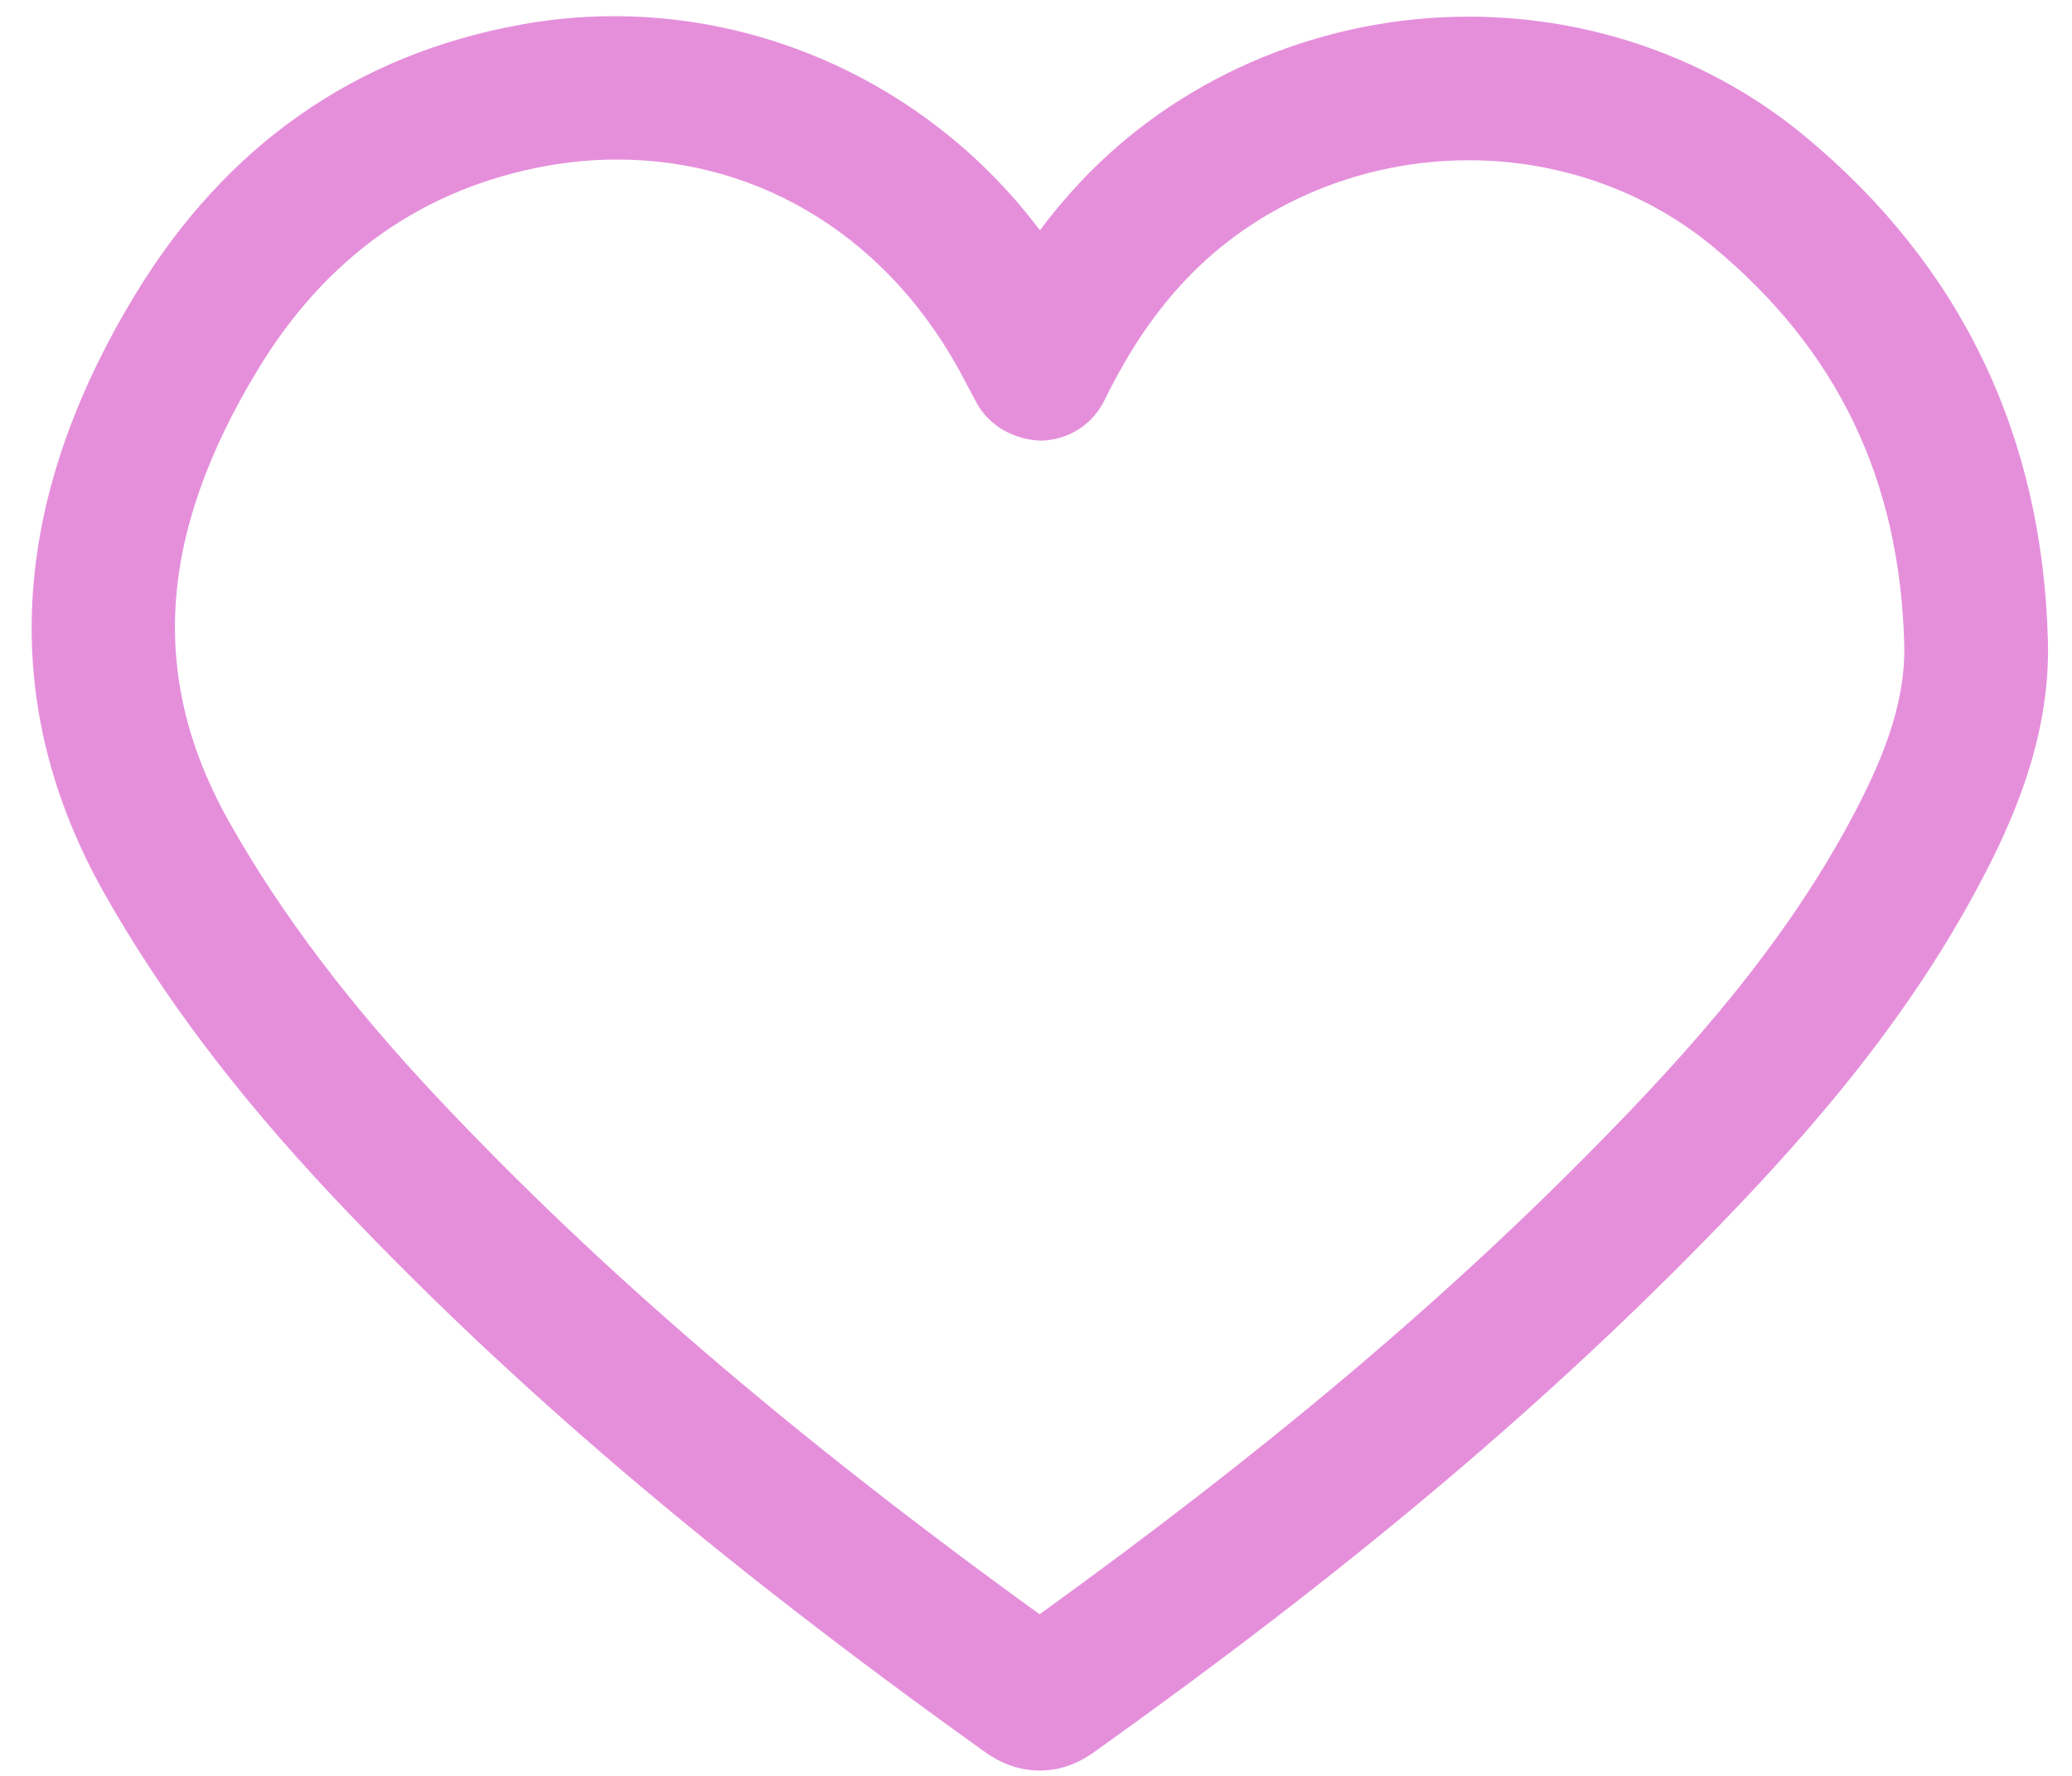 <svg width="49" height="42" viewBox="0 0 49 42" fill="none" xmlns="http://www.w3.org/2000/svg">
<path d="M42.666 3.208C40.471 1.392 37.651 0.394 34.73 0.394C31.355 0.394 28.087 1.736 25.767 4.08C25.351 4.502 24.959 4.955 24.593 5.447C21.752 1.666 17.005 -0.274 12.309 0.584C8.414 1.291 5.351 3.432 3.212 6.943C0.194 11.9 -0.053 16.681 2.482 21.154C3.837 23.547 5.595 25.879 7.857 28.283C11.999 32.687 16.904 36.867 23.291 41.433C23.698 41.726 24.136 41.874 24.591 41.874C25.294 41.874 25.767 41.519 26.003 41.345C31.765 37.23 36.292 33.437 40.251 29.402C42.461 27.15 44.968 24.382 46.803 20.925C47.589 19.448 48.484 17.46 48.431 15.189C48.313 10.302 46.374 6.271 42.666 3.208ZM43.8 19.331C42.167 22.405 39.864 24.942 37.824 27.02C34.163 30.752 29.979 34.284 24.585 38.178C18.716 33.932 14.174 30.033 10.334 25.949C8.261 23.746 6.66 21.629 5.439 19.474C3.506 16.064 3.721 12.642 6.117 8.71C7.729 6.062 10.017 4.452 12.918 3.925C13.475 3.823 14.037 3.773 14.592 3.773C18.032 3.773 21.079 5.673 22.8 8.972L23.093 9.523C23.392 10.086 24.011 10.406 24.62 10.421C25.259 10.409 25.837 10.044 26.117 9.47C26.721 8.238 27.381 7.282 28.184 6.468C29.87 4.767 32.255 3.79 34.73 3.79C36.862 3.79 38.911 4.513 40.501 5.827C43.456 8.268 44.938 11.358 45.033 15.266C45.066 16.741 44.429 18.147 43.8 19.331Z" fill="#D74FC7" fill-opacity="0.63"/>
</svg>
